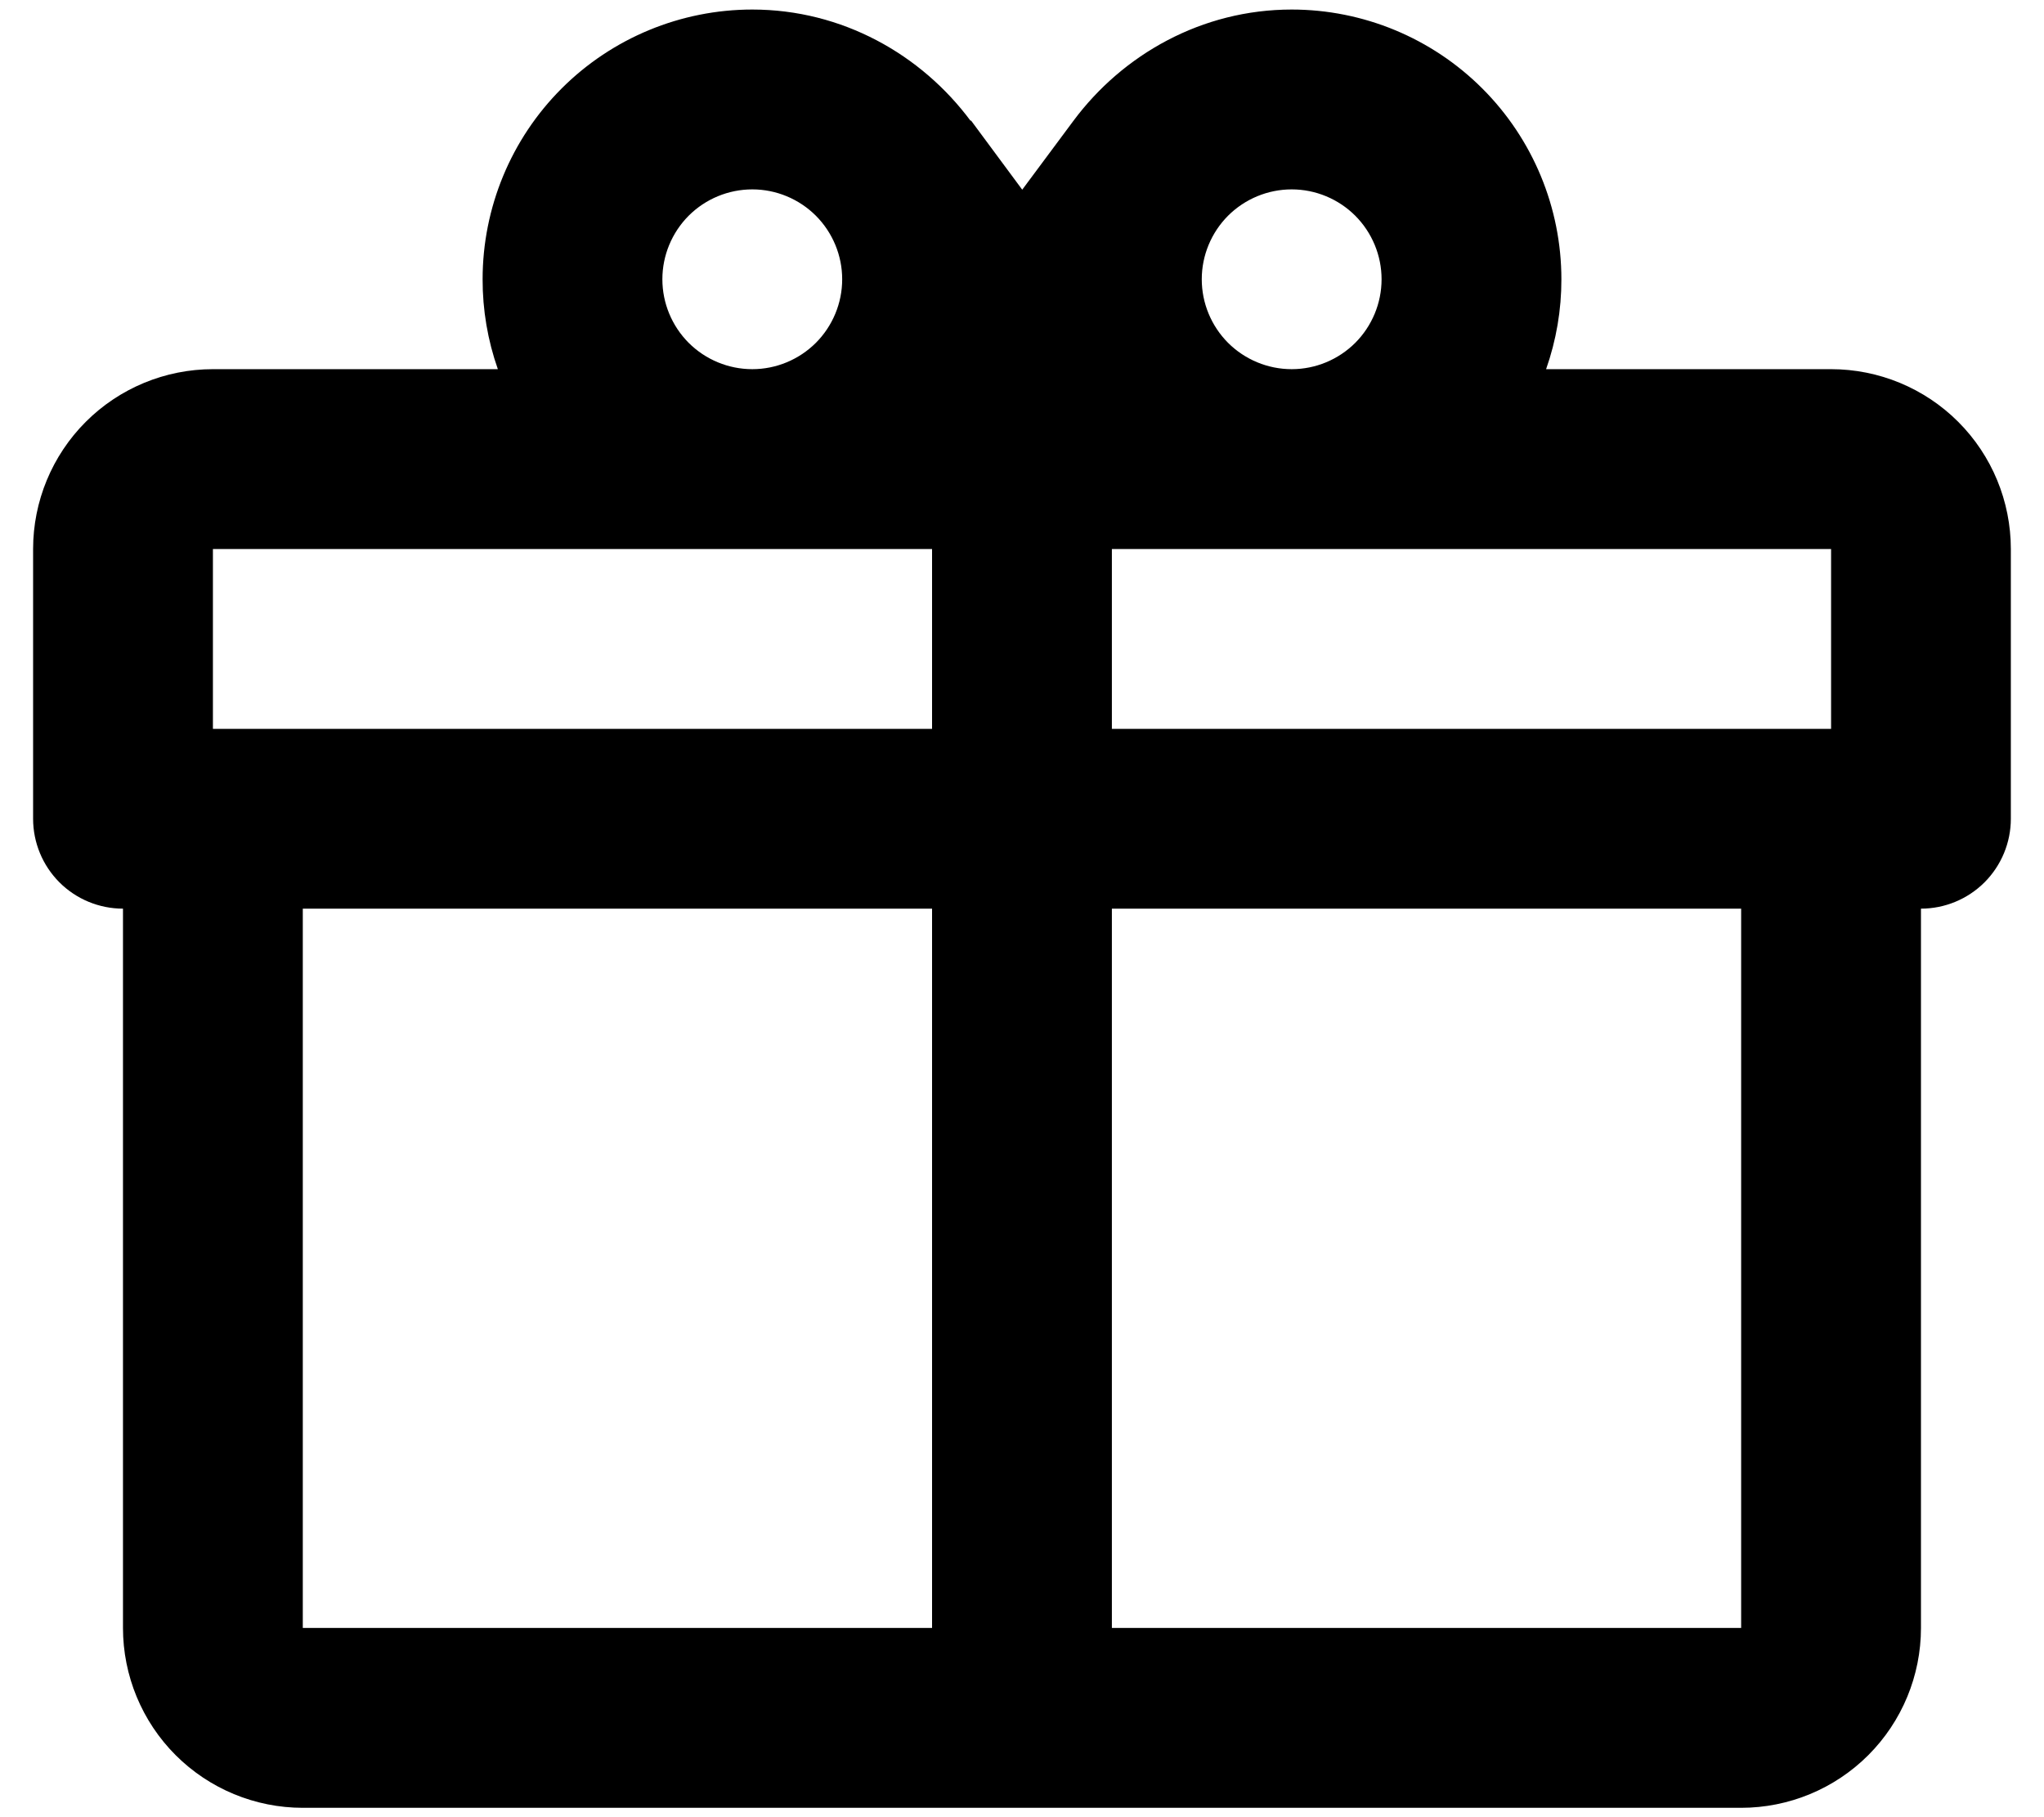 <svg width="36" height="32" viewBox="0 0 36 32" fill="none" xmlns="http://www.w3.org/2000/svg">
<path d="M4.833 29.168H16.916V15.501H4.833V29.168ZM19.083 29.168H31.166V15.501H19.083V29.168ZM3.25 13.335H16.916V9.168H3.25V13.335ZM19.083 13.335H32.75V9.168H19.083V13.335ZM13.25 2.835C12.697 2.835 12.167 3.055 11.776 3.445C11.386 3.836 11.166 4.366 11.166 4.918C11.166 5.47 11.386 6 11.776 6.391C12.167 6.781 12.697 7.001 13.25 7.001C13.802 7.001 14.332 6.781 14.723 6.391C15.113 6 15.333 5.47 15.333 4.918C15.333 4.366 15.113 3.836 14.723 3.445C14.332 3.055 13.802 2.835 13.25 2.835ZM22.75 2.835C22.198 2.835 21.667 3.055 21.276 3.445C20.886 3.836 20.666 4.366 20.666 4.918C20.666 5.47 20.886 6 21.276 6.391C21.667 6.781 22.198 7.001 22.75 7.001C23.302 7.001 23.832 6.781 24.223 6.391C24.613 6 24.833 5.47 24.833 4.918C24.833 4.366 24.613 3.836 24.223 3.445C23.832 3.055 23.302 2.835 22.75 2.835ZM2.666 15.501H2.166C1.879 15.501 1.603 15.387 1.4 15.184C1.197 14.98 1.083 14.705 1.083 14.418V9.668C1.083 8.961 1.364 8.282 1.864 7.782C2.364 7.282 3.043 7.001 3.75 7.001H9.475L9.24 6.335C9.08 5.88 8.999 5.401 9 4.919V4.918C9 3.791 9.447 2.71 10.244 1.913C11.041 1.116 12.123 0.668 13.25 0.668C14.662 0.668 15.912 1.374 16.696 2.43L17.598 3.643V3.632L18 4.175L18.401 3.632L18.402 3.63V3.643L19.304 2.43C20.088 1.374 21.338 0.668 22.75 0.668C23.877 0.668 24.958 1.116 25.755 1.913C26.552 2.71 27 3.791 27 4.918V4.919C27.001 5.401 26.919 5.88 26.759 6.335L26.524 7.001H32.25C32.957 7.001 33.636 7.282 34.136 7.782C34.636 8.282 34.916 8.961 34.916 9.668V14.418C34.916 14.705 34.802 14.98 34.599 15.184C34.395 15.387 34.12 15.501 33.833 15.501H33.333V28.668C33.333 29.375 33.052 30.054 32.552 30.554C32.052 31.054 31.373 31.335 30.666 31.335H5.333C4.626 31.335 3.947 31.054 3.447 30.554C2.947 30.054 2.666 29.375 2.666 28.668V15.501Z" fill="black" stroke="black"/>
</svg>

